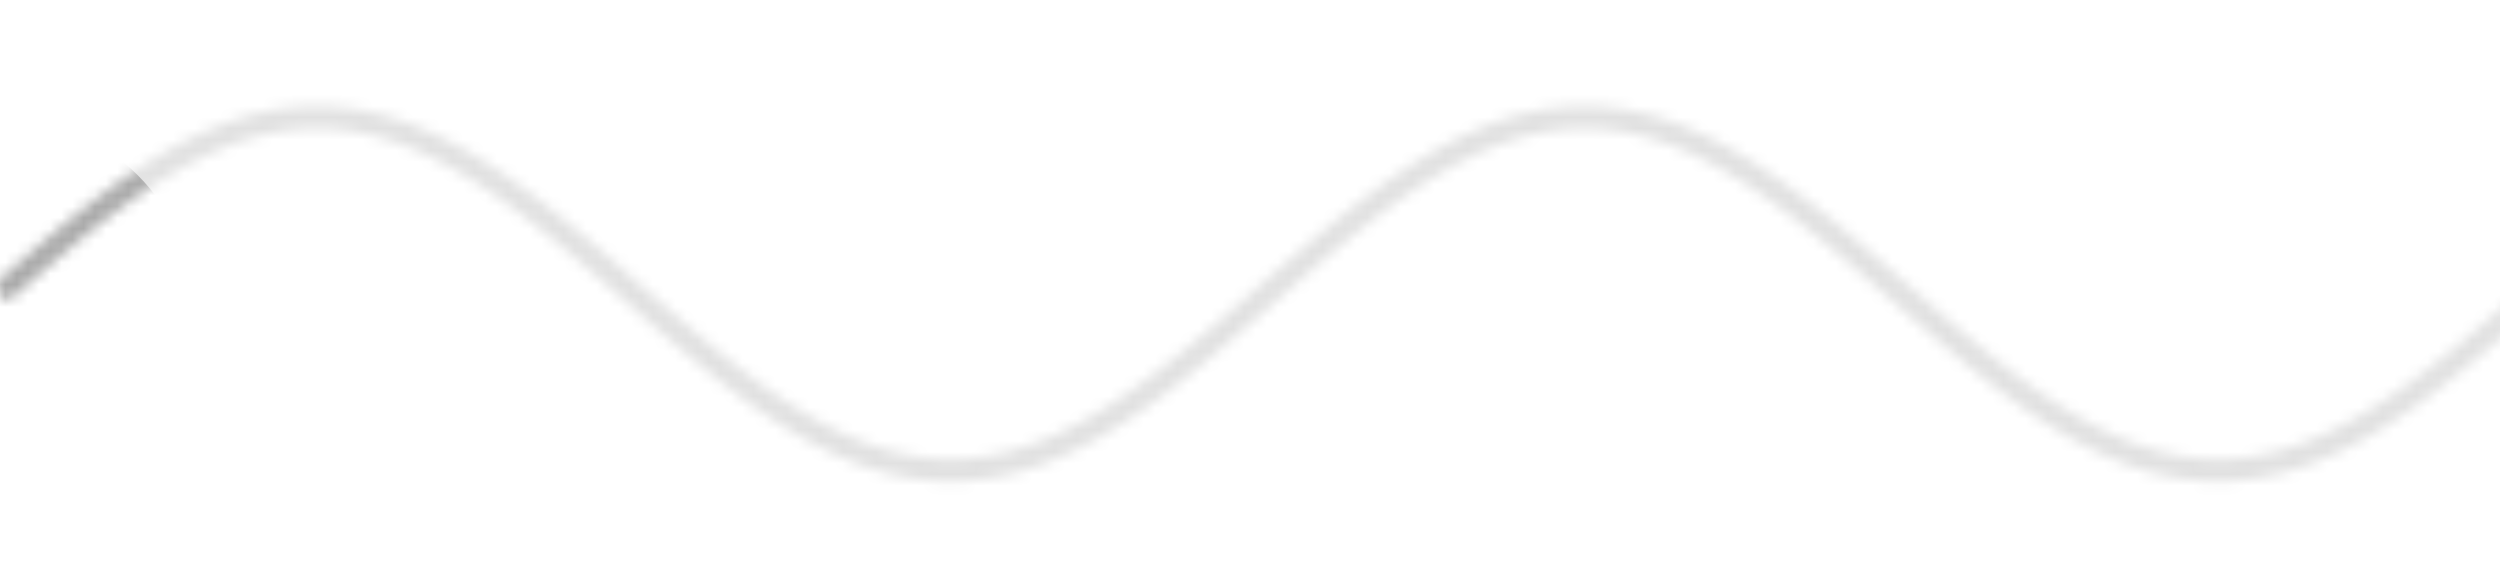 <svg xmlns="http://www.w3.org/2000/svg" width="224" height="52" viewBox="0 0 224 52" fill="none">
	<g clip-path="url(#clip0_6507_58835)">
		<mask id="mask0_6507_58835" mask="alpha" maskUnits="userSpaceOnUse" x="-1" y="9" width="229" height="35">
			<path d="M0 26.322L2.271 24.338L4.543 22.386L6.814 20.495L9.085 18.696L11.356 17.018L13.628 15.486L15.899 14.125L18.17 12.957L20.442 11.999L22.713 11.267L24.984 10.773L27.255 10.523H29.527L31.798 10.773L34.069 11.267L36.341 11.999L38.612 12.957L40.883 14.125L43.154 15.486L45.426 17.018L47.697 18.696L49.968 20.495L52.24 22.386L54.511 24.338L56.782 26.322L59.053 28.306L61.325 30.259L63.596 32.15L65.867 33.949L68.138 35.627L70.41 37.159L72.681 38.52L74.952 39.688L77.224 40.646L79.495 41.378L81.766 41.872L84.037 42.121H86.309L88.58 41.872L90.851 41.378L93.123 40.646L95.394 39.688L97.665 38.52L99.936 37.159L102.208 35.627L104.479 33.949L106.75 32.15L109.022 30.259L111.293 28.306L113.564 26.322L115.836 24.338L118.107 22.386L120.378 20.495L122.649 18.696L124.921 17.018L127.192 15.486L129.463 14.125L131.735 12.957L134.006 11.999L136.277 11.267L138.548 10.773L140.82 10.523L143.091 10.523L145.362 10.773L147.634 11.267L149.905 11.999L152.176 12.957L154.447 14.125L156.719 15.486L158.99 17.018L161.261 18.696L163.533 20.495L165.804 22.386L168.075 24.338L170.346 26.322L172.618 28.306L174.889 30.259L177.16 32.15L179.432 33.949L181.703 35.627L183.974 37.159L186.245 38.52L188.517 39.688L190.788 40.646L193.059 41.378L195.331 41.872L197.602 42.121H199.873L202.144 41.872L204.416 41.378L206.687 40.646L208.958 39.688L211.229 38.52L213.501 37.159L215.772 35.627L218.043 33.949L220.315 32.15L222.586 30.259L224.857 28.306L227.128 26.322" stroke="currentColor" stroke-width="2" />
		</mask>
		<g mask="url(#mask0_6507_58835)">
			<rect width="224" height="76.961" rx="1.251" fill="currentColor" fill-opacity="0.12" />
			<g filter="url(#filter0_f_6507_58835)">
				<circle cx="-0.156" cy="28.199" r="17.676" fill="currentColor" fill-opacity="0.24" />
			</g>
		</g>
	</g>
	<defs>
		<filter id="filter0_f_6507_58835" x="-20.96" y="7.395" width="41.608" height="41.608" filterUnits="userSpaceOnUse" color-interpolation-filters="sRGB">
			<feFlood flood-opacity="0" result="BackgroundImageFix" />
			<feBlend mode="normal" in="SourceGraphic" in2="BackgroundImageFix" result="shape" />
			<feGaussianBlur stdDeviation="1.564" result="effect1_foregroundBlur_6507_58835" />
		</filter>
		<clipPath id="clip0_6507_58835">
			<rect width="224" height="52" fill="currentColor" />
		</clipPath>
	</defs>
</svg>
